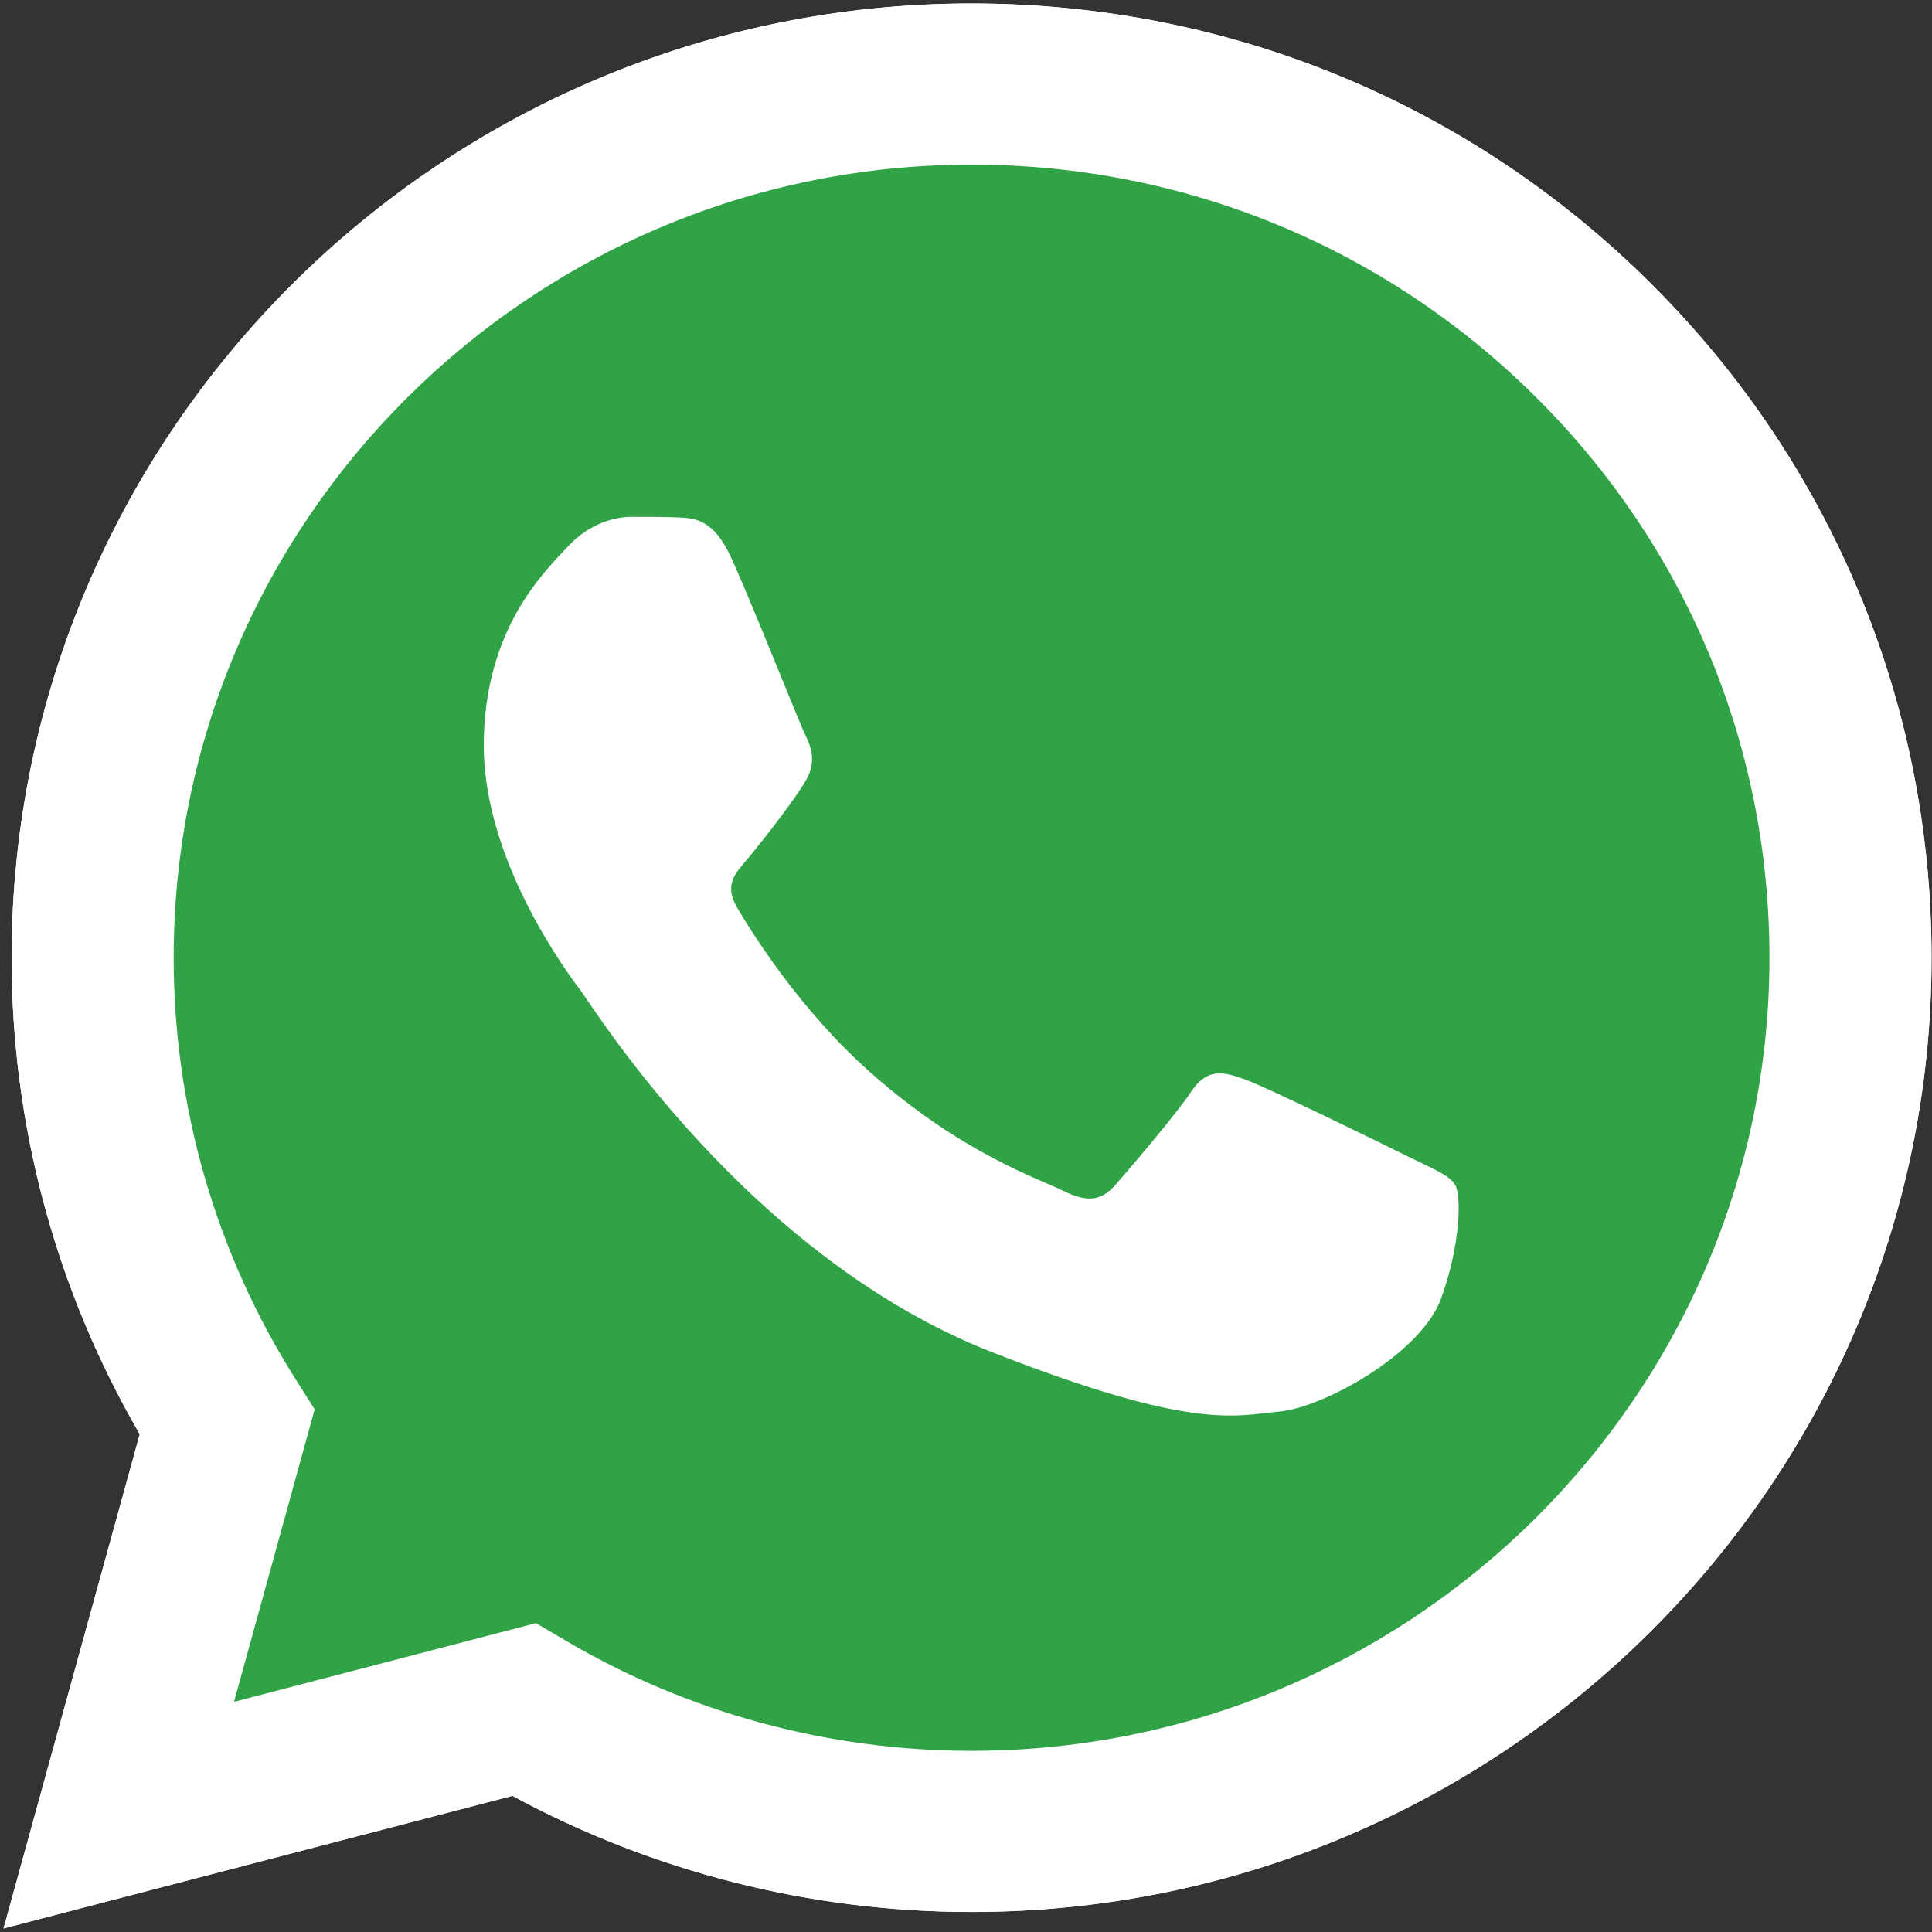 <svg width="30" height="30" viewBox="0 0 30 30" fill="none" xmlns="http://www.w3.org/2000/svg">
<rect x="0" y="0" width="30" height="30" fill="#333333" stroke="none"/>
<g clip-path="url(#clip0_1224_18620)">
<path d="M0.055 29.945L2.17 22.27C0.865 20.024 0.179 17.476 0.18 14.865C0.183 6.699 6.87 0.054 15.086 0.054C19.074 0.056 22.816 1.599 25.631 4.398C28.445 7.198 29.994 10.919 29.993 14.877C29.989 23.044 23.302 29.689 15.086 29.689C15.086 29.689 15.087 29.689 15.086 29.689H15.08C12.585 29.688 10.134 29.066 7.957 27.886L0.055 29.945ZM8.323 25.204L8.776 25.471C10.678 26.593 12.858 27.186 15.082 27.187H15.086C21.915 27.187 27.473 21.664 27.476 14.876C27.477 11.587 26.19 8.493 23.85 6.167C21.511 3.84 18.401 2.558 15.091 2.556C8.257 2.556 2.699 8.078 2.697 14.866C2.696 17.192 3.35 19.457 4.591 21.418L4.886 21.884L3.634 26.426L8.323 25.204Z" fill="white"/>
<path d="M0.573 29.428L2.615 22.018C1.355 19.85 0.693 17.39 0.694 14.87C0.697 6.986 7.152 0.572 15.084 0.572C18.934 0.574 22.547 2.063 25.263 4.766C27.98 7.468 29.476 11.061 29.474 14.881C29.471 22.765 23.015 29.18 15.085 29.18C15.084 29.18 15.085 29.18 15.085 29.18H15.078C12.67 29.179 10.303 28.579 8.202 27.44L0.573 29.428Z" fill="#2FA346"/>
<path d="M0.055 29.945L2.17 22.27C0.865 20.024 0.179 17.476 0.18 14.865C0.183 6.699 6.87 0.054 15.086 0.054C19.074 0.056 22.816 1.599 25.631 4.398C28.445 7.198 29.994 10.919 29.993 14.877C29.989 23.044 23.302 29.689 15.086 29.689C15.086 29.689 15.087 29.689 15.086 29.689H15.08C12.585 29.688 10.134 29.066 7.957 27.886L0.055 29.945ZM8.323 25.204L8.776 25.471C10.678 26.593 12.858 27.186 15.082 27.187H15.086C21.915 27.187 27.473 21.664 27.476 14.876C27.477 11.587 26.19 8.493 23.85 6.167C21.511 3.84 18.401 2.558 15.091 2.556C8.257 2.556 2.699 8.078 2.697 14.866C2.696 17.192 3.35 19.457 4.591 21.418L4.886 21.884L3.634 26.426L8.323 25.204Z" fill="white"/>
<path fill-rule="evenodd" clip-rule="evenodd" d="M11.361 8.674C11.082 8.057 10.788 8.045 10.523 8.034C10.306 8.025 10.057 8.025 9.809 8.025C9.561 8.025 9.157 8.118 8.816 8.488C8.474 8.859 7.512 9.754 7.512 11.576C7.512 13.398 8.847 15.157 9.033 15.405C9.219 15.652 11.61 19.509 15.395 20.993C18.542 22.226 19.182 21.981 19.865 21.919C20.548 21.857 22.068 21.023 22.379 20.159C22.689 19.295 22.689 18.554 22.596 18.399C22.503 18.245 22.255 18.152 21.882 17.967C21.51 17.782 19.679 16.886 19.337 16.763C18.996 16.639 18.747 16.578 18.499 16.948C18.251 17.318 17.537 18.152 17.32 18.399C17.103 18.646 16.885 18.677 16.513 18.492C16.14 18.306 14.941 17.916 13.518 16.655C12.411 15.674 11.663 14.462 11.445 14.091C11.228 13.721 11.442 13.538 11.609 13.336C11.911 12.972 12.416 12.317 12.54 12.07C12.664 11.823 12.602 11.607 12.509 11.421C12.416 11.236 11.692 9.406 11.361 8.674Z" fill="white"/>
</g>
<defs>
<clipPath id="clip0_1224_18620">
<rect width="30" height="30" fill="white"/>
</clipPath>
</defs>
</svg>

